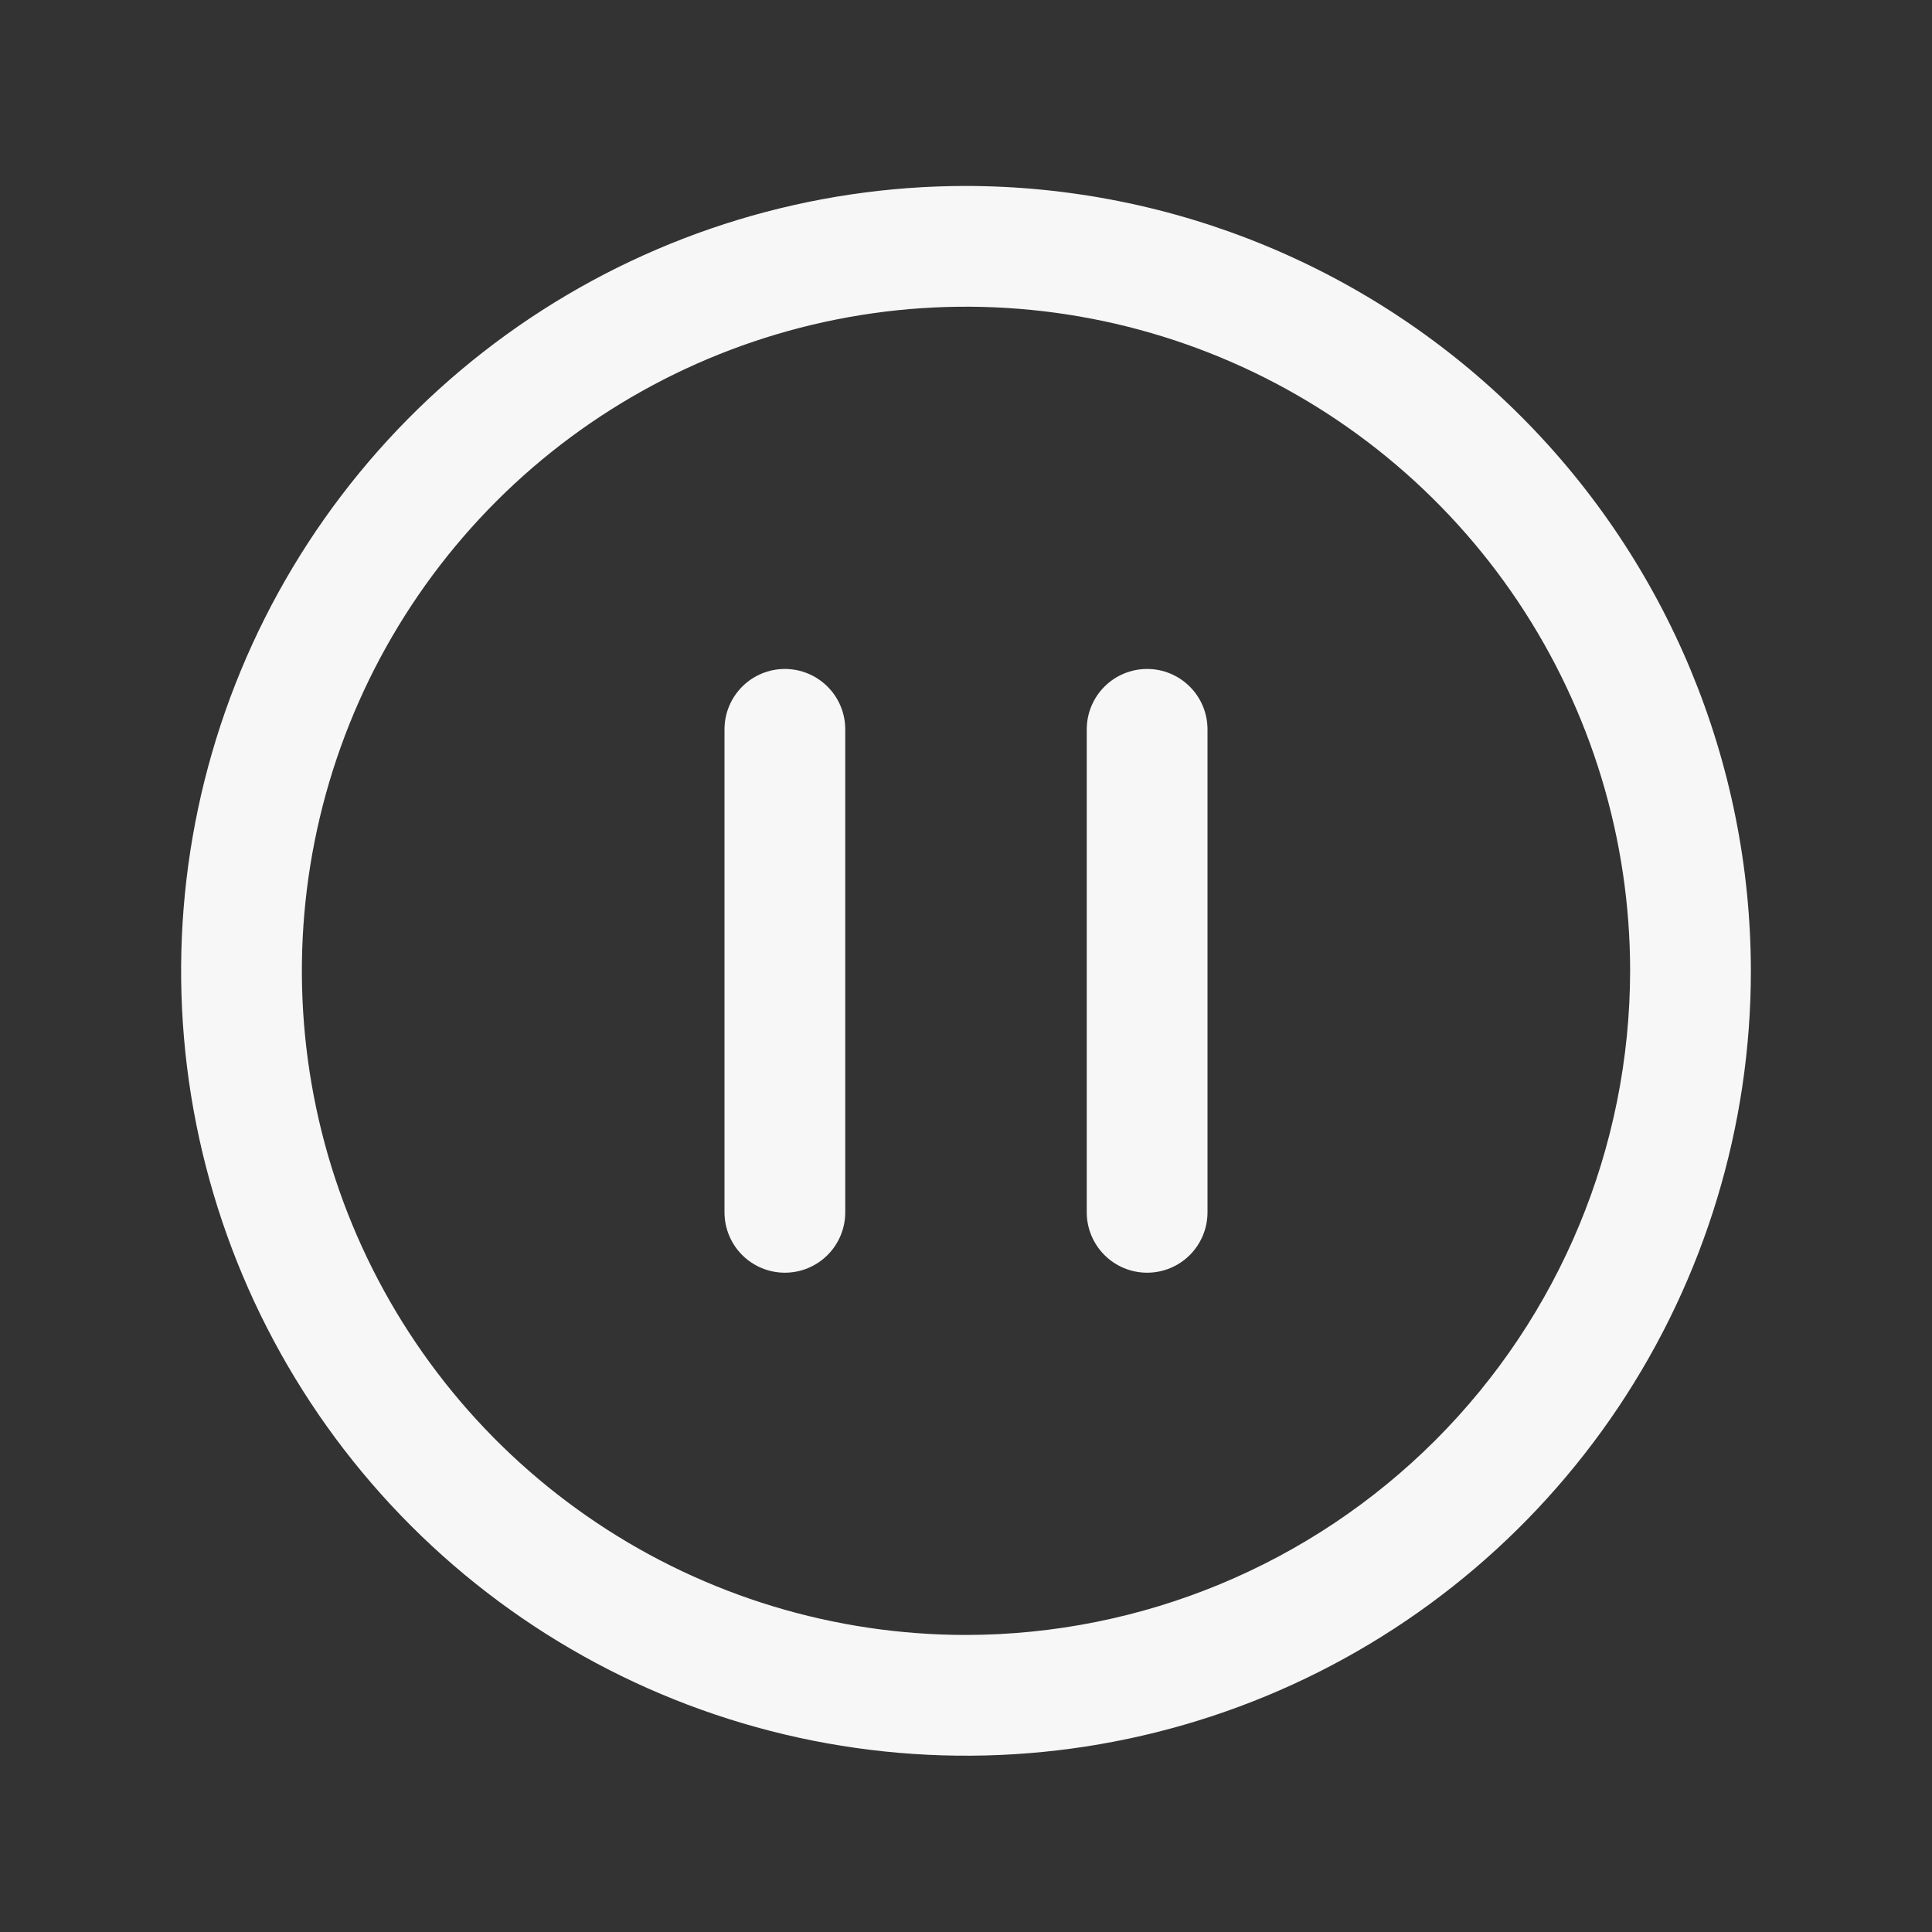 <svg width="200" height="200" viewBox="0 0 200 200" fill="none" xmlns="http://www.w3.org/2000/svg">
<rect x="0" y="0" width="200" height="200" fill="#333333" stroke="none"/>
<g id="playButton">
<path id="Vector" d="M100 19.25C83.93 19.25 68.221 24.015 54.86 32.943C41.498 41.871 31.084 54.56 24.935 69.407C18.785 84.254 17.176 100.59 20.311 116.351C23.446 132.112 31.185 146.589 42.548 157.952C53.911 169.315 68.388 177.054 84.149 180.189C99.91 183.324 116.247 181.715 131.093 175.565C145.94 169.416 158.629 159.002 167.557 145.64C176.485 132.279 181.25 116.57 181.25 100.5C181.227 78.958 172.66 58.305 157.427 43.073C142.195 27.84 121.542 19.273 100 19.25ZM100 169.25C86.403 169.25 73.111 165.218 61.805 157.664C50.499 150.109 41.687 139.372 36.483 126.809C31.28 114.247 29.918 100.424 32.571 87.088C35.224 73.751 41.772 61.501 51.386 51.886C61.001 42.272 73.251 35.724 86.588 33.071C99.924 30.418 113.747 31.78 126.31 36.983C138.872 42.187 149.609 50.999 157.164 62.304C164.718 73.61 168.75 86.903 168.75 100.5C168.729 118.727 161.479 136.202 148.591 149.091C135.702 161.979 118.227 169.229 100 169.25ZM87.5 75.5V125.5C87.5 127.158 86.842 128.747 85.669 129.919C84.497 131.092 82.908 131.75 81.25 131.75C79.592 131.75 78.003 131.092 76.831 129.919C75.659 128.747 75 127.158 75 125.5V75.5C75 73.842 75.659 72.253 76.831 71.081C78.003 69.909 79.592 69.25 81.25 69.25C82.908 69.25 84.497 69.909 85.669 71.081C86.842 72.253 87.5 73.842 87.5 75.5ZM125 75.5V125.5C125 127.158 124.342 128.747 123.169 129.919C121.997 131.092 120.408 131.75 118.75 131.75C117.092 131.75 115.503 131.092 114.331 129.919C113.159 128.747 112.5 127.158 112.5 125.5V75.5C112.5 73.842 113.159 72.253 114.331 71.081C115.503 69.909 117.092 69.25 118.75 69.25C120.408 69.25 121.997 69.909 123.169 71.081C124.342 72.253 125 73.842 125 75.5Z" fill="#F7F7F7"/>
</g>
</svg>
